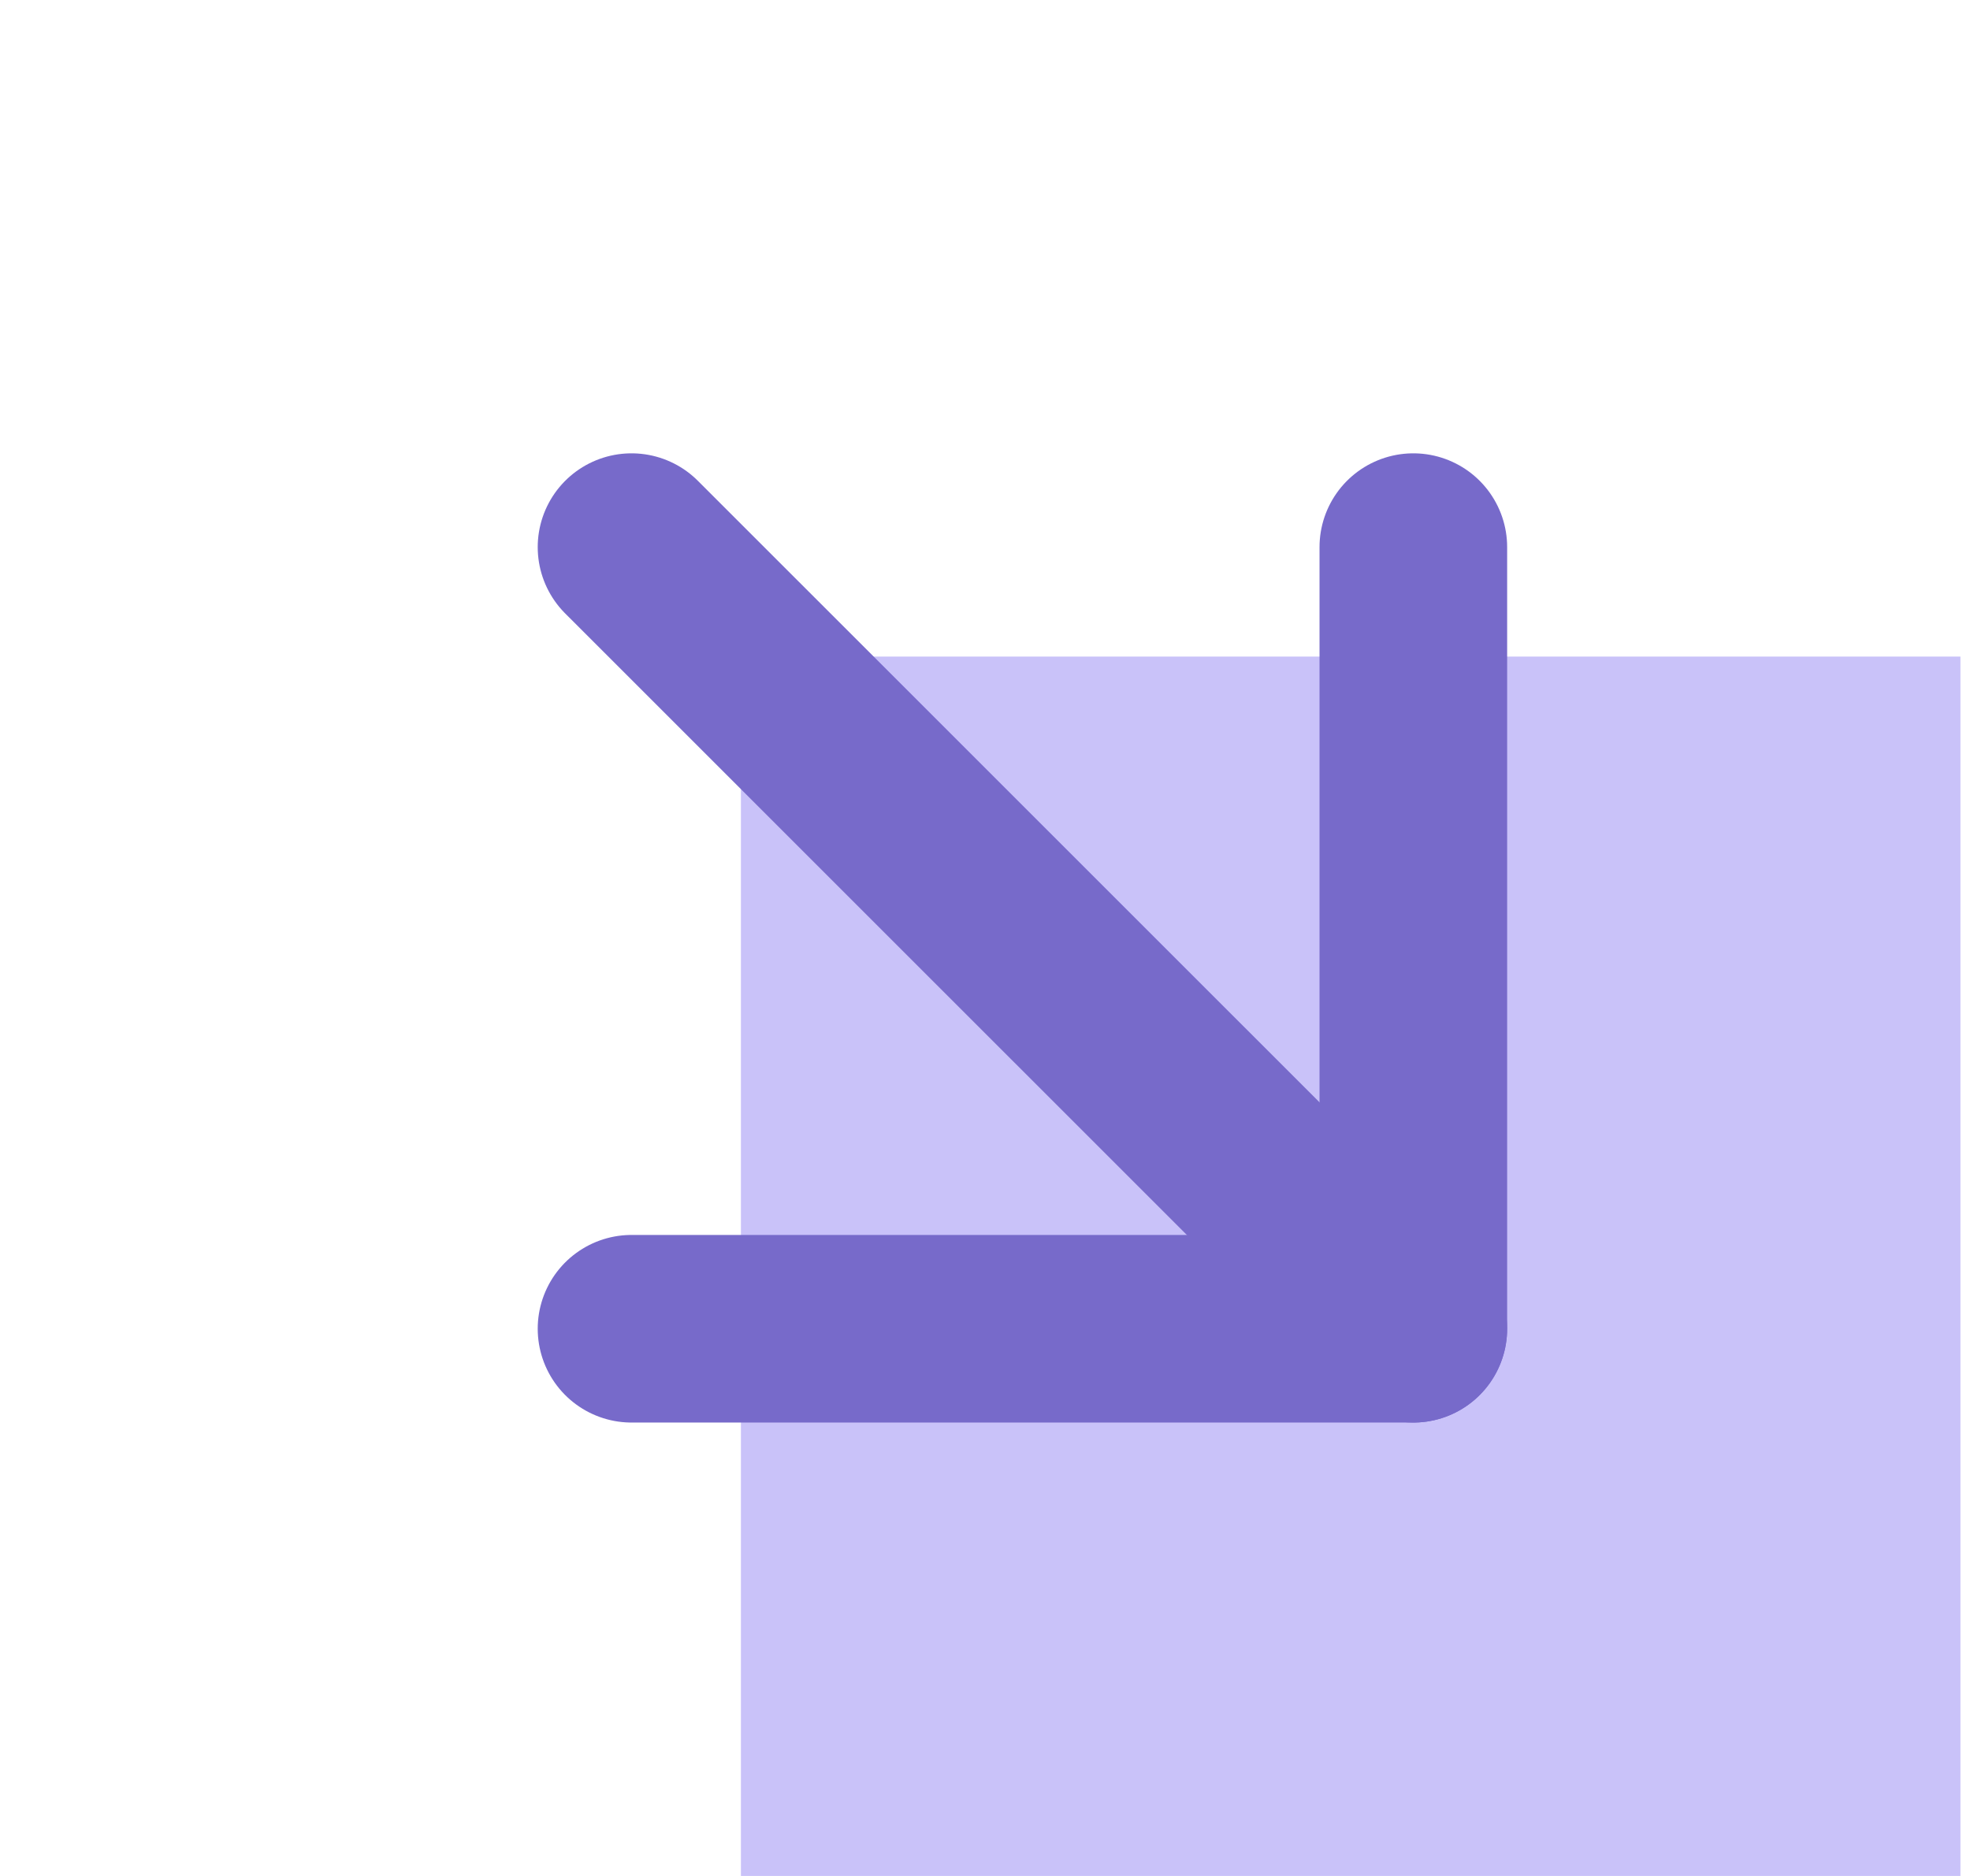 <svg width="21" height="20" viewBox="0 0 21 20" fill="none" xmlns="http://www.w3.org/2000/svg">
<g clip-path="url(#clip0_654_13330)">
<rect x="7.898" y="7" width="13" height="13" fill="#C9C2F9"/>
<path d="M6.732 5.833L15.066 14.166" stroke="#776ACA" stroke-width="2" stroke-linecap="round" stroke-linejoin="round"/>
<path d="M15.066 5.833V14.166H6.732" stroke="#776ACA" stroke-width="2" stroke-linecap="round" stroke-linejoin="round"/>
</g>
<defs>
<clipPath id="clip0_654_13330">
<rect width="20" height="20" fill="white" transform="translate(0.898)"/>
</clipPath>
</defs>
</svg>

